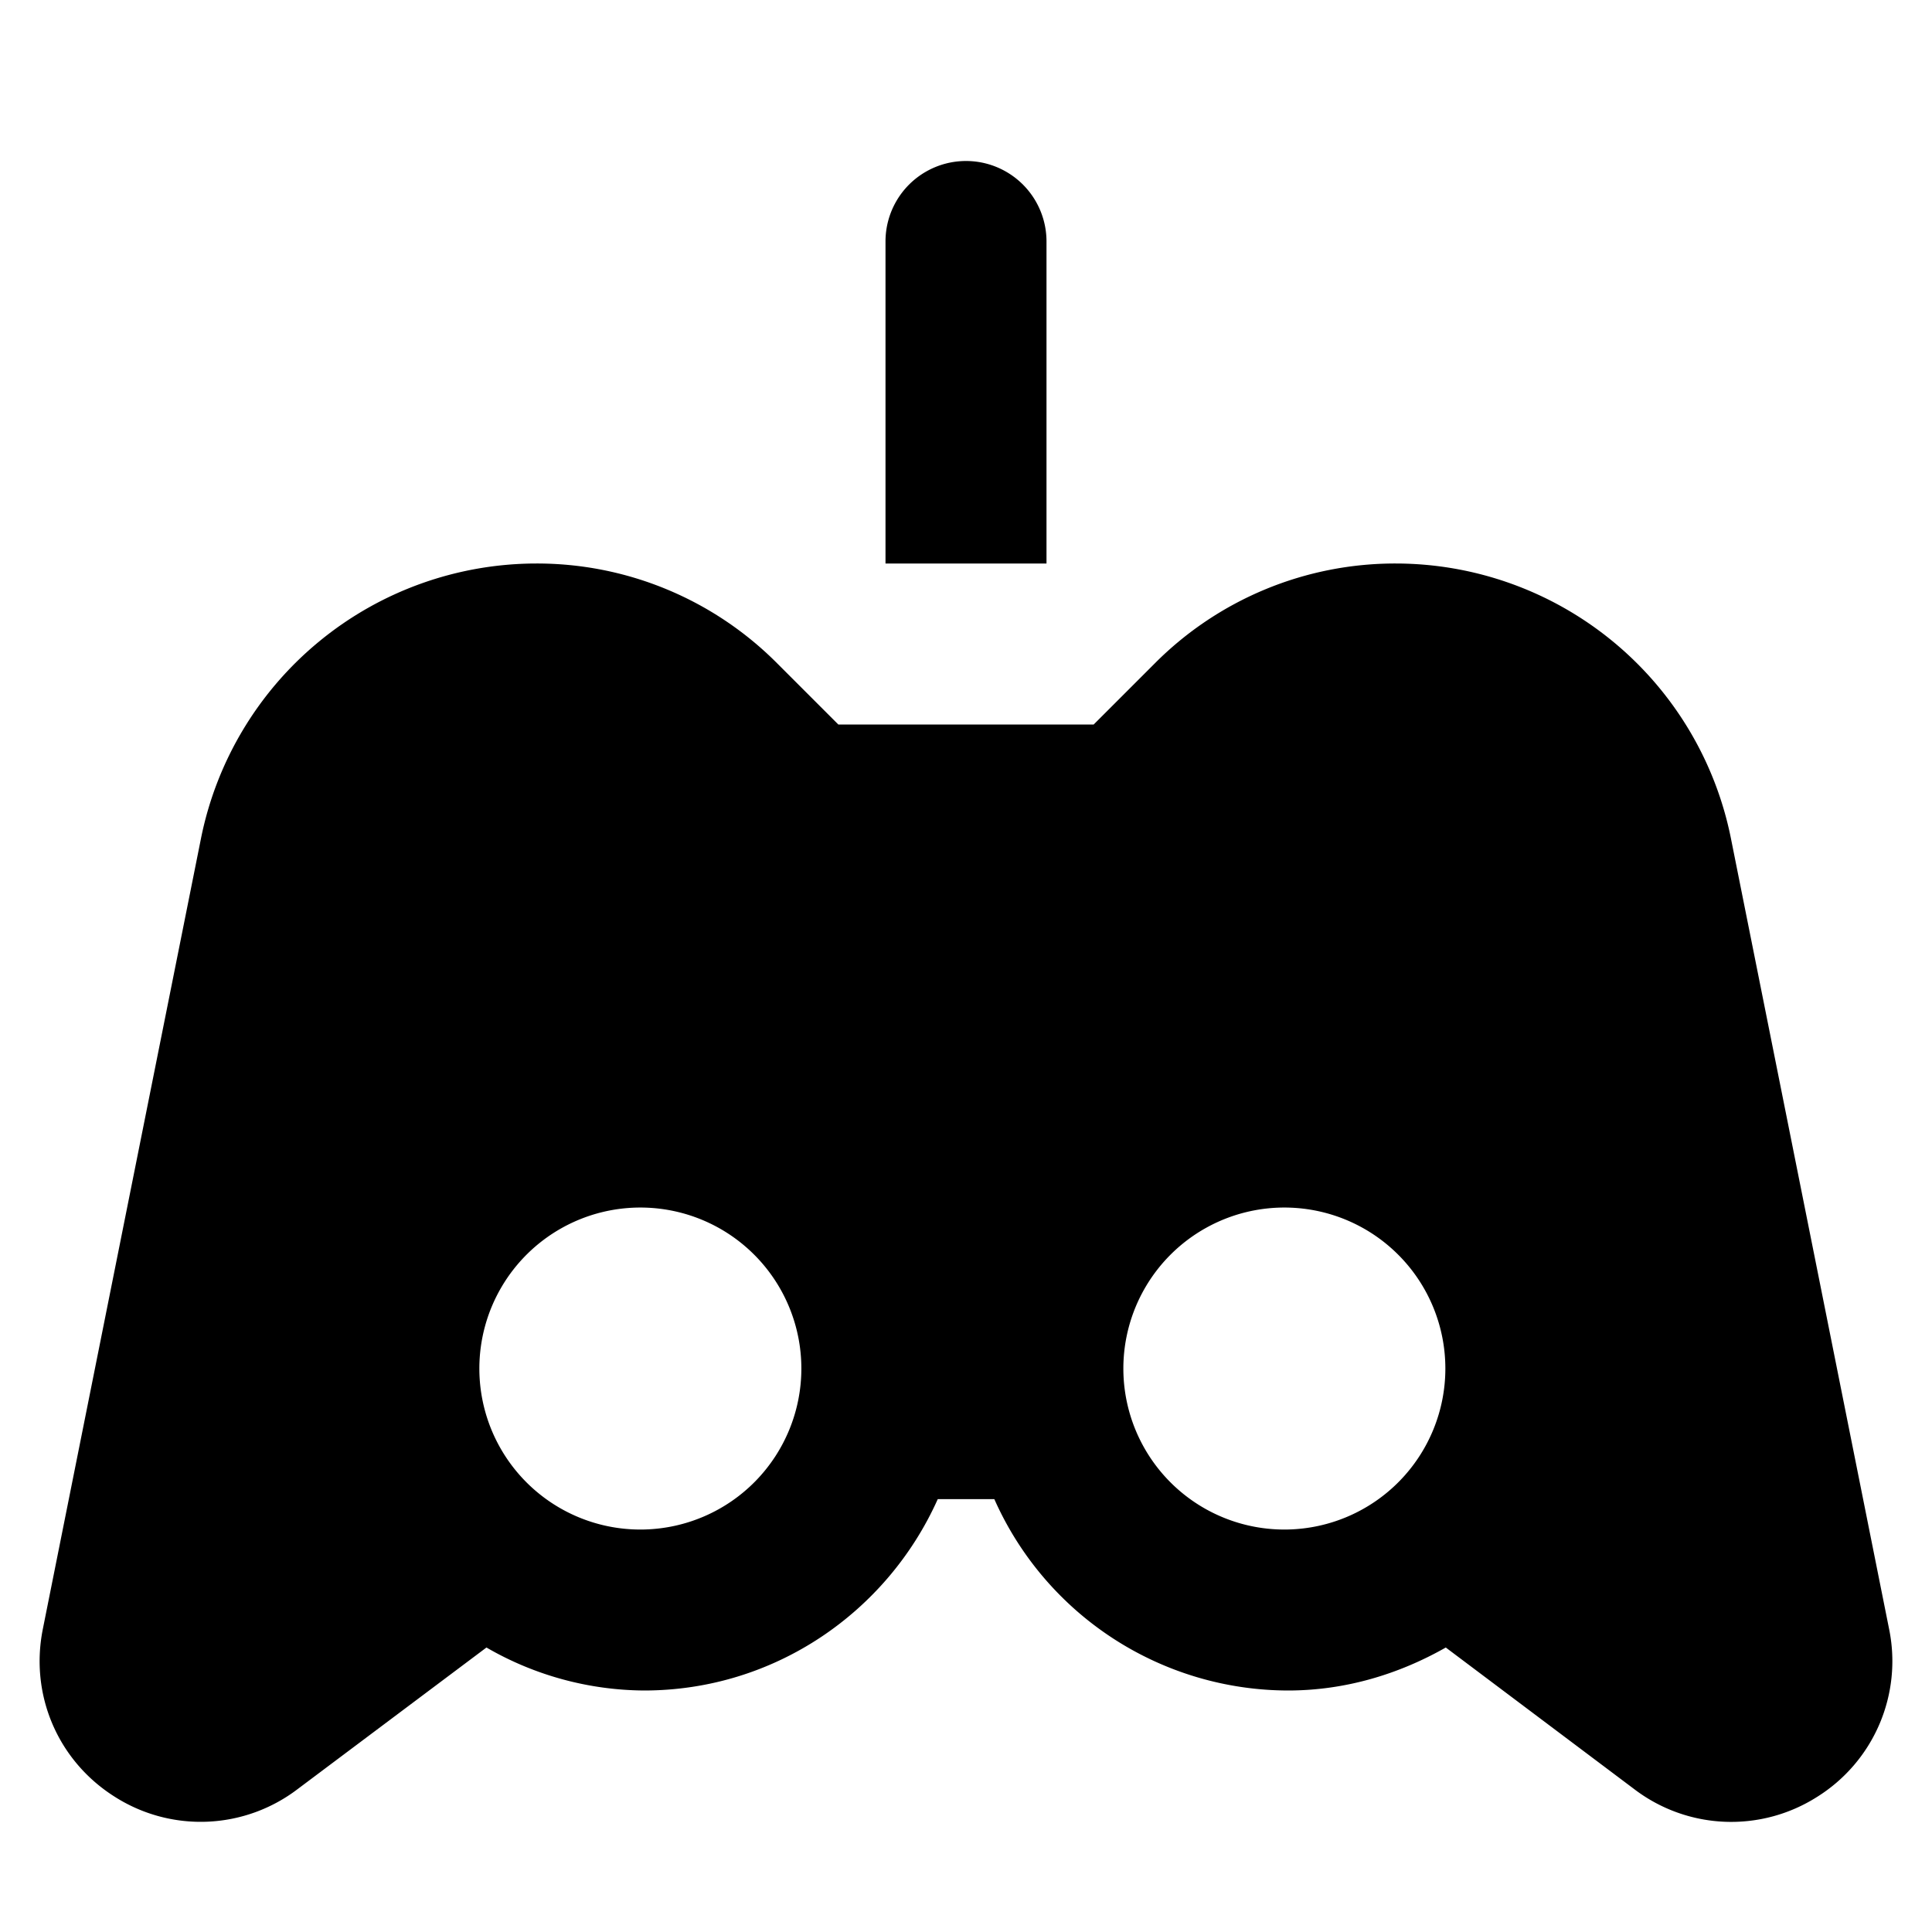 <svg id="nc_icon" xmlns="http://www.w3.org/2000/svg" xml:space="preserve" viewBox="0 0 24 24"><g fill="currentColor" class="nc-icon-wrapper"><path d="M13 3a1 1 0 0 0-2 0v4h2V3z" data-color="color-2"/><path d="m23.467 20.236-1.966-9.827A4.25 4.25 0 0 0 17.343 7a4.213 4.213 0 0 0-2.999 1.242L13.586 9h-3.172l-.758-.758A4.209 4.209 0 0 0 6.657 7a4.253 4.253 0 0 0-4.159 3.409L.532 20.237c-.164.82.188 1.639.895 2.084a1.986 1.986 0 0 0 2.266-.093l2.35-1.762A3.95 3.95 0 0 0 8 21c1.627 0 3.024-.98 3.649-2.377h.703A4 4 0 0 0 16 21c.715 0 1.378-.204 1.96-.534l2.346 1.763a1.987 1.987 0 0 0 2.266.093 1.988 1.988 0 0 0 .895-2.086zM8 19a2 2 0 1 1-.001-3.999A2 2 0 0 1 8 19zm8 0a2 2 0 1 1-.001-3.999A2 2 0 0 1 16 19z"/></g></svg>
